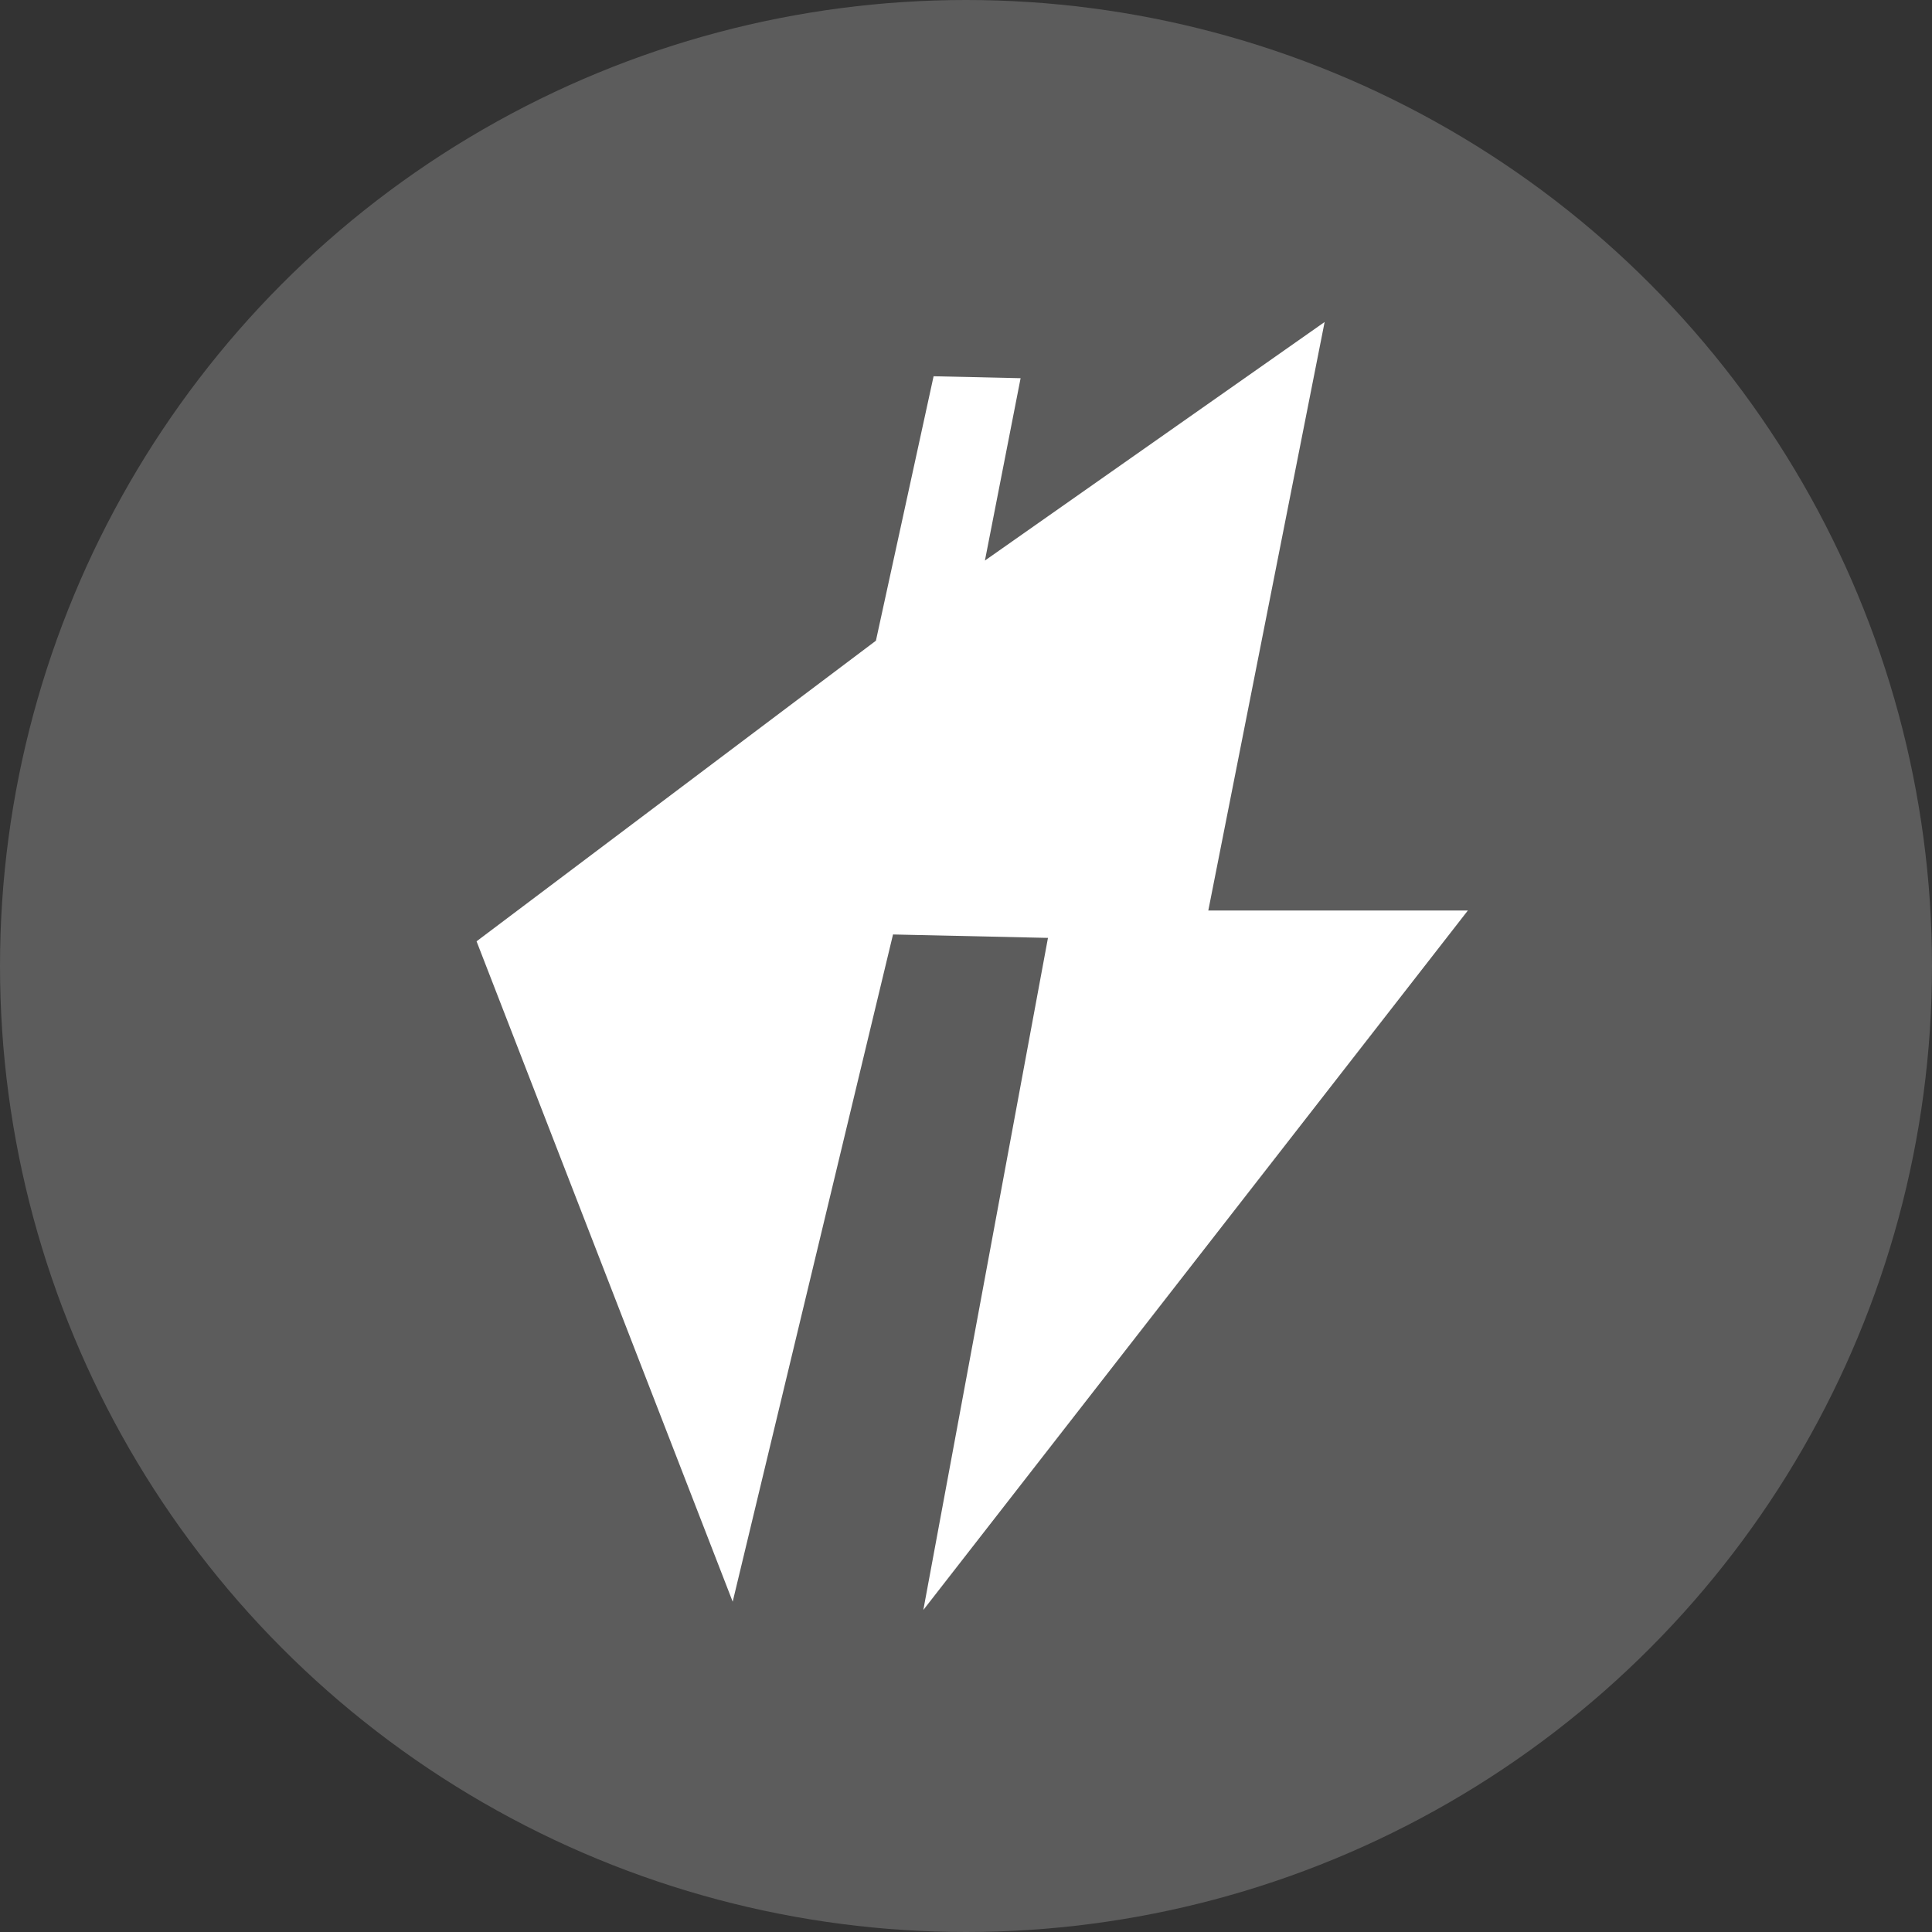 <?xml version="1.0" encoding="UTF-8" standalone="no"?>
<svg width="150px" height="150px" viewBox="0 0 150 150" version="1.1" xmlns="http://www.w3.org/2000/svg" xmlns:xlink="http://www.w3.org/1999/xlink">
    <rect x="0" y="0" width="150" height="150" fill="#333333" stroke="none"/>
    <!-- Generator: Sketch 41.2 (35397) - http://www.bohemiancoding.com/sketch -->
    <title>Slice 1</title>
    <desc>Created with Sketch.</desc>
    <defs></defs>
    <g id="Page-1" stroke="none" stroke-width="1" fill="none" fill-rule="evenodd">
        <circle id="Combined-Shape" fill="#FFFFFF" opacity="0.2" cx="75" cy="75" r="75"></circle>
        <polygon id="Shape" fill="#FFFFFF" points="72.484 29.213 68.006 49.744 37 73.083 56.886 124.355 69.334 72.552 81.364 72.818 71.687 125 113.964 70.693 93.812 70.693 102.844 25 76.469 43.52 79.239 29.364"></polygon>
    </g>
</svg>
